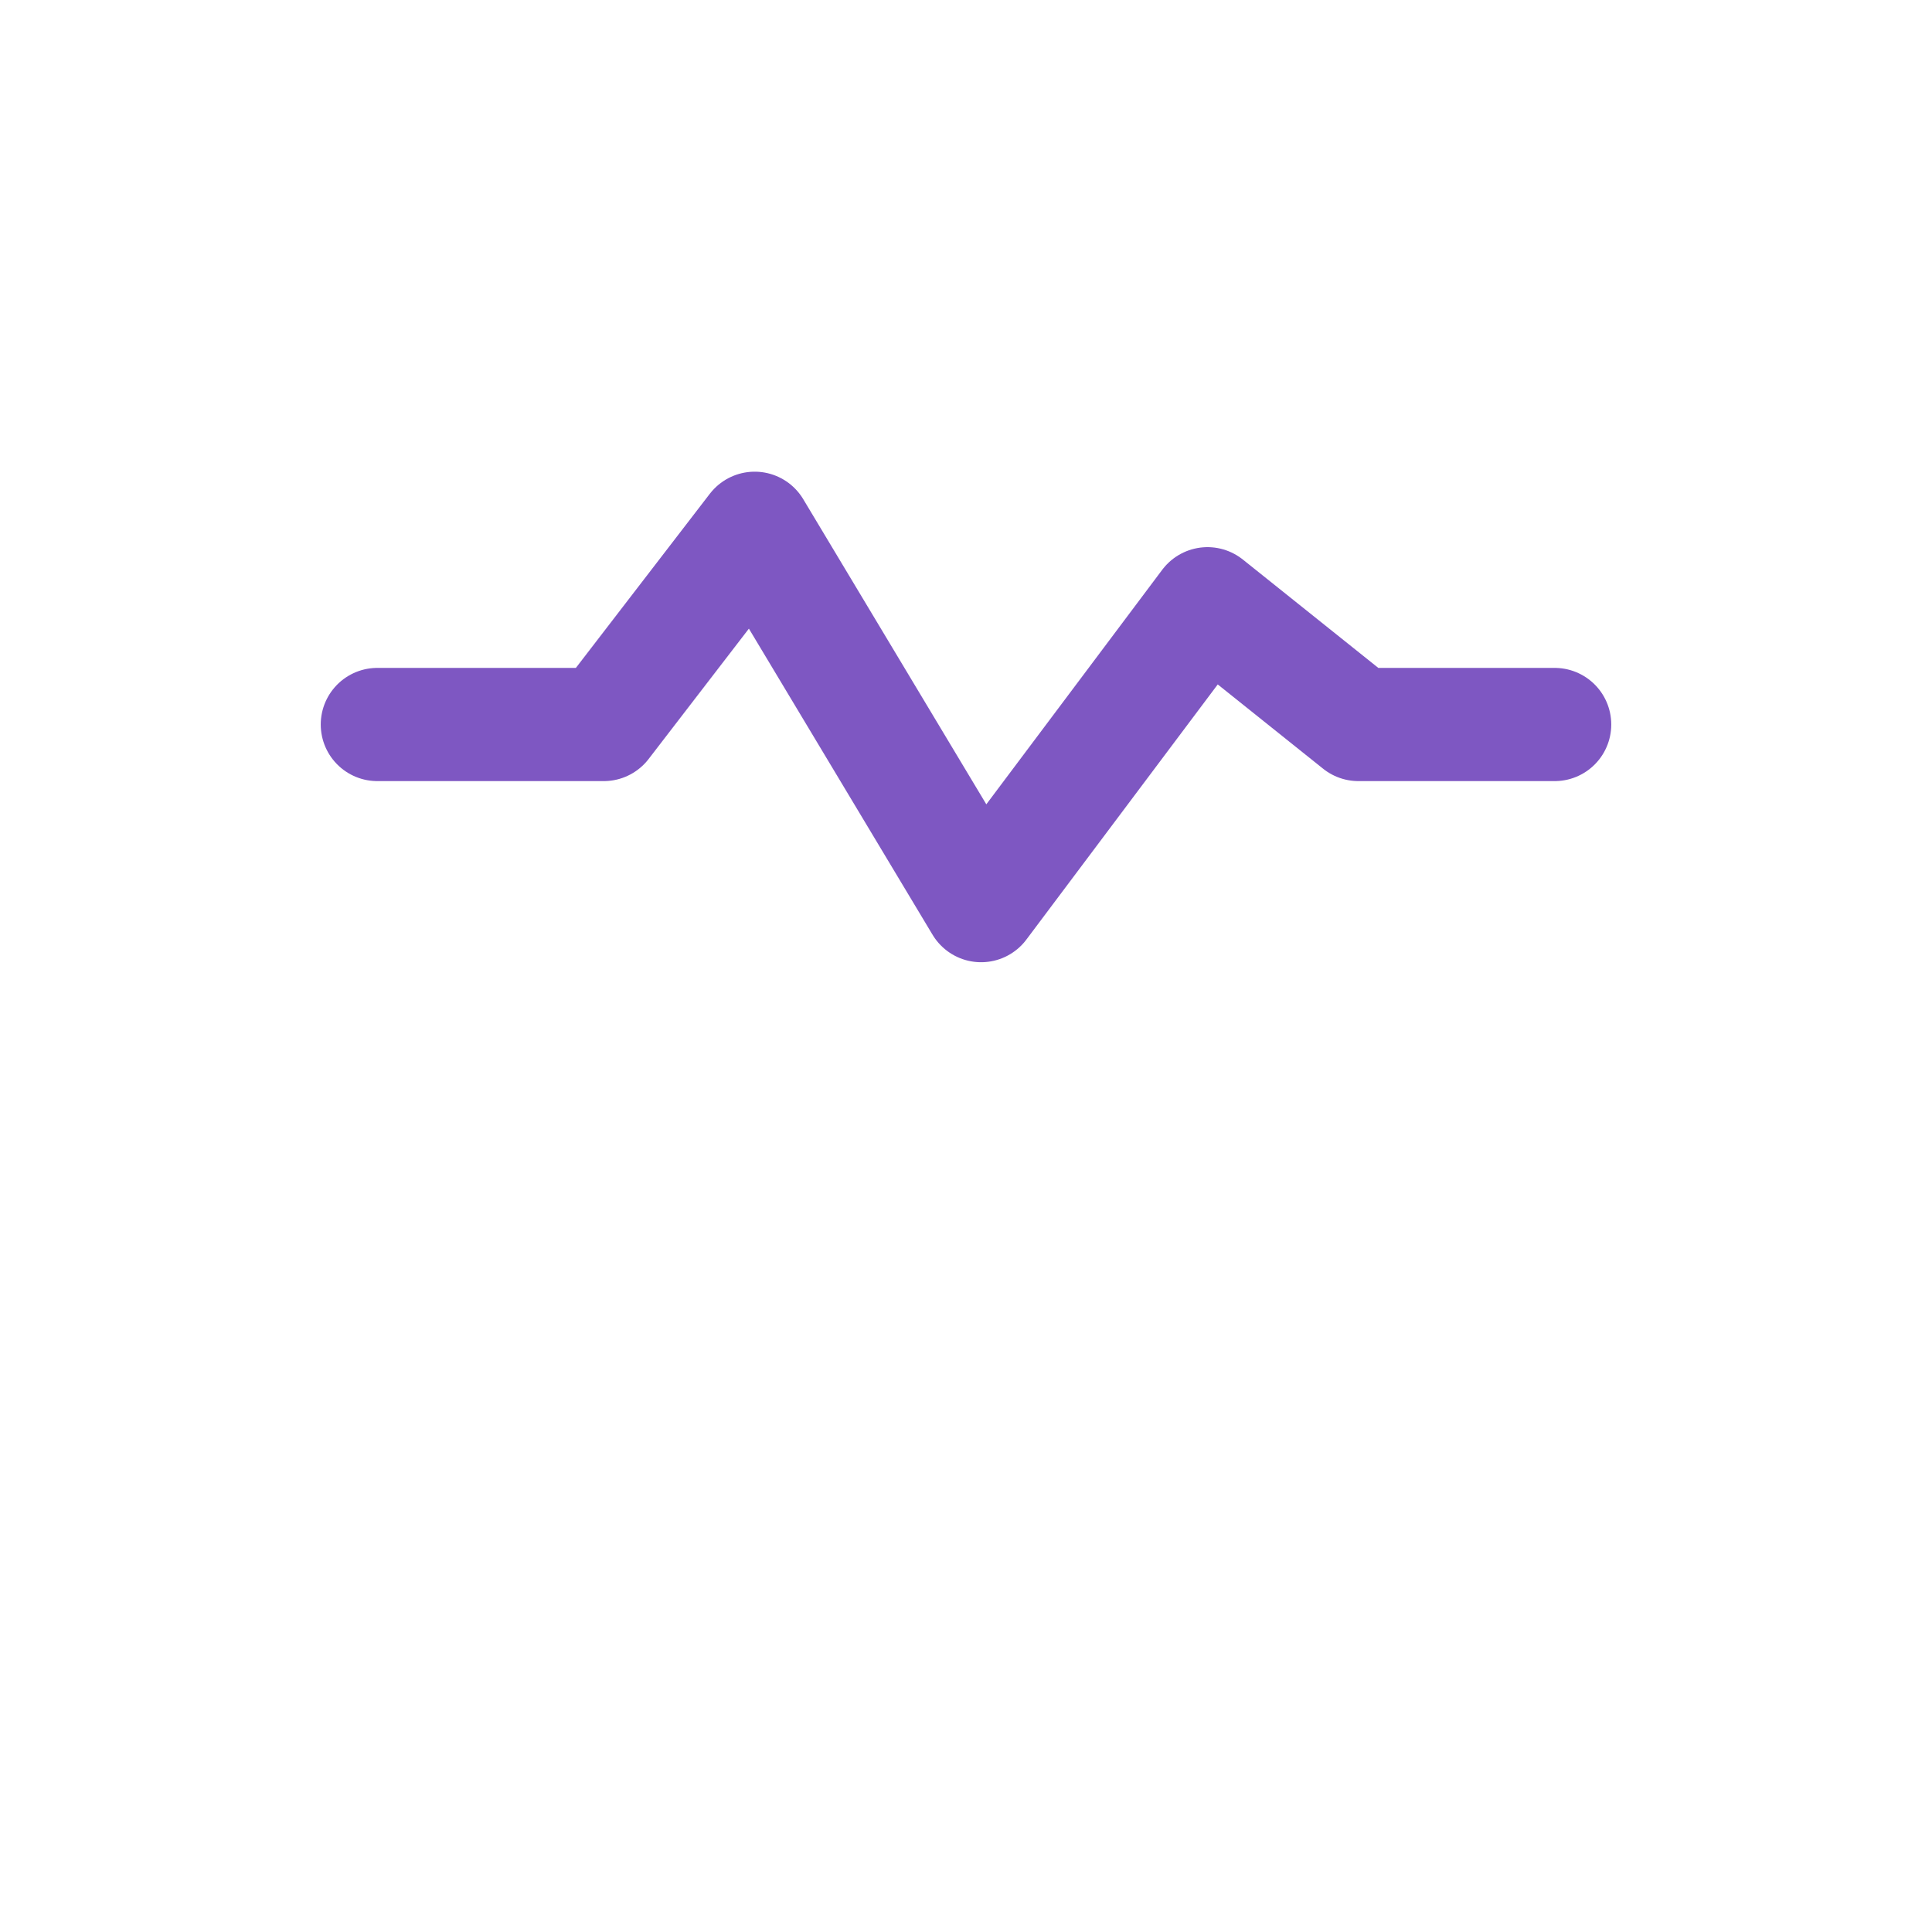 <svg width="1024" height="1024" viewBox="0 0 1024 1024" fill="none" xmlns="http://www.w3.org/2000/svg">
<path d="M200 384L320 384L400 280L520 480L640 320L720 384L824 384" stroke="#7E57C2" stroke-width="60" stroke-linecap="round" stroke-linejoin="round"/>
</svg>